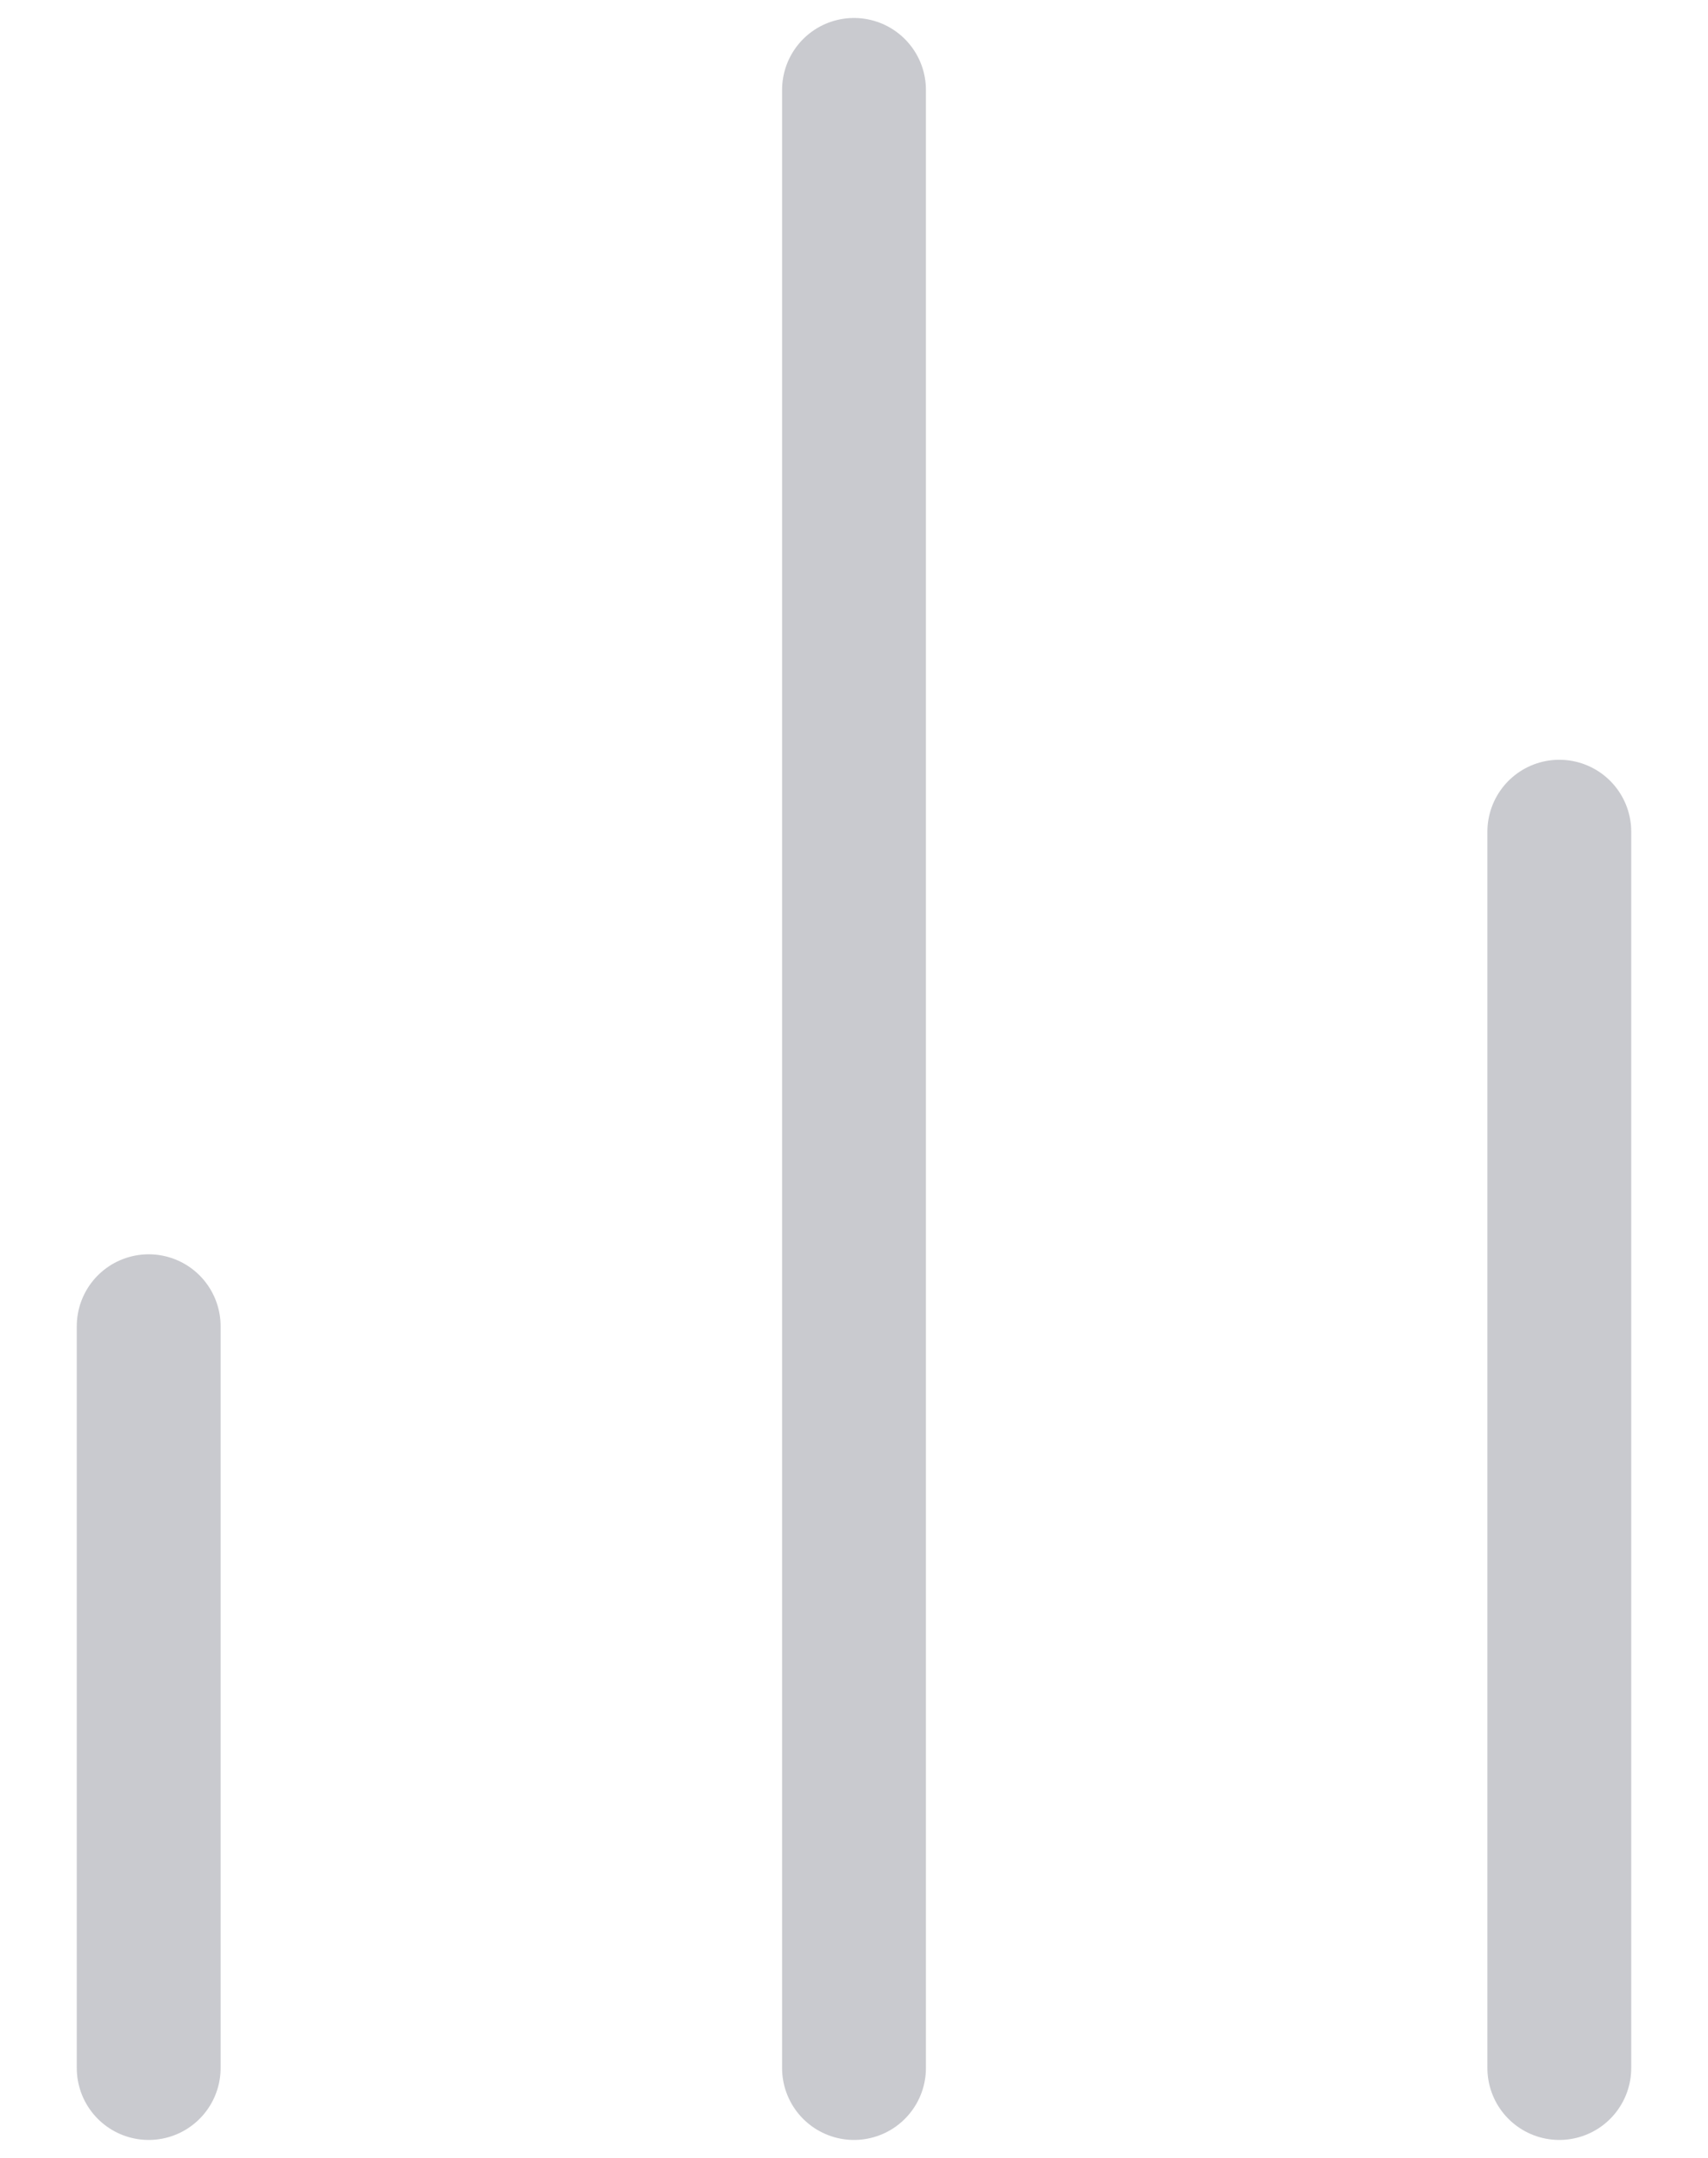 <svg width="19" height="24" viewBox="0 0 19 24" fill="none" xmlns="http://www.w3.org/2000/svg">
<path d="M17.346 23V9.25" stroke="#C9CACF" stroke-width="1.6" stroke-linecap="round" stroke-linejoin="round"/>
<path d="M9.5 23V1" stroke="#C9CACF" stroke-width="1.6" stroke-linecap="round" stroke-linejoin="round"/>
<path d="M1.654 23V14.75" stroke="#C9CACF" stroke-width="1.6" stroke-linecap="round" stroke-linejoin="round"/>
</svg>
